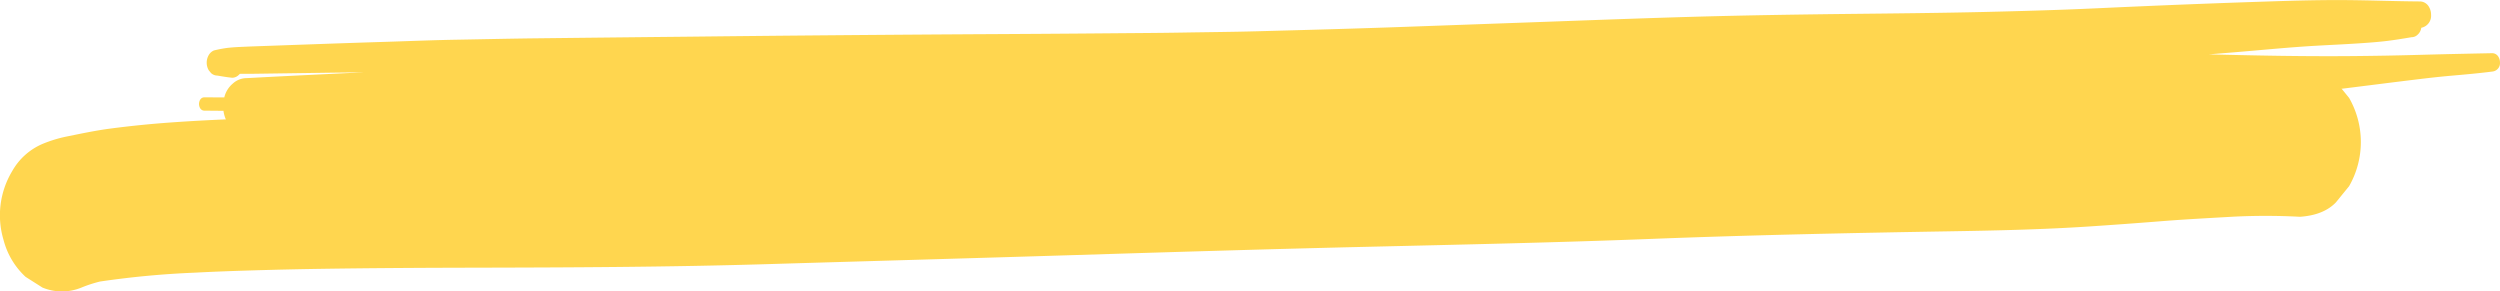 <svg xmlns="http://www.w3.org/2000/svg" width="494.461" height="57.637" viewBox="0 0 494.461 57.637">
  <g id="Grupo_77976" data-name="Grupo 77976" transform="translate(-78.771 -264.057)">
    <path id="Trazado_2669" data-name="Trazado 2669" d="M481.882,495.259c1.878-.087,3.769-.22,5.652-.261l5.267-.119c9.617-.215,19.231-.491,28.854-.575,10.063-.089,20.129-.237,30.193-.252,10.271-.015,20.54-.041,30.81-.011q30.027.092,60.048.142,29.821.045,59.642-.022c9.867-.031,19.737-.174,29.6-.288q14.531-.168,29.046-.521c2.128-.049,4.252-.144,6.379-.217,2.1-.074,4.2-.133,6.3-.229q8.078-.372,16.143-.8c9.364-.514,18.7-1.2,28.077-1.625,9.824-.448,19.67-.7,29.5-1.067,4.439-.164,8.9-.369,13.31-.731,5.039-.411,10.033-.908,15.016-1.528,4.815-.6,9.627-1.215,14.448-1.8,2.312-.284,4.636-.541,6.971-.743,2.643-.229,5.263-.464,7.872-.8a1.672,1.672,0,0,0,1.5-1.816,2.086,2.086,0,0,0-.29-1.071,1.429,1.429,0,0,0-1.212-.742c-4.708.094-9.414.191-14.118.323q-7.121.2-14.255.255c-9.228.075-18.475-.116-27.695-.346l4.714-.382c5.643-.46,11.272-1.038,16.945-1.349,3.019-.166,6.047-.3,9.058-.517,1.527-.107,3.042-.23,4.55-.412,1.621-.2,3.219-.464,4.812-.733a1.708,1.708,0,0,0,1.162-.458,2.239,2.239,0,0,0,.765-1.406,2.42,2.42,0,0,0,1.939-2.586,2.966,2.966,0,0,0-.419-1.55,2.078,2.078,0,0,0-1.752-1.072c-4.9-.034-9.791-.232-14.691-.269-.575,0-1.151-.006-1.725-.006-4.216,0-8.423.111-12.635.247q-14.071.455-28.134,1.075c-4.355.188-8.707.411-13.067.569-5.332.193-10.652.341-15.989.466-8.929.208-17.872.289-26.806.387-10.245.114-20.478.276-30.715.565-9.48.268-18.952.625-28.425.966q-14.267.51-28.538,1.022c-9.748.353-19.5.615-29.263.877-4.936.134-9.881.174-14.82.258-4.676.08-9.356.1-14.034.142q-13.81.121-27.624.188-27.864.17-55.717.48-15.305.154-30.608.33c-5.2.059-10.411.183-15.612.273-4.448.077-8.894.258-13.34.4q-7.1.219-14.2.471-4.22.147-8.447.3l-3.673.13c-1.114.039-2.23.089-3.342.14-.795.036-1.575.1-2.358.185a25.866,25.866,0,0,0-2.567.491,2.159,2.159,0,0,0-1.038.915,2.992,2.992,0,0,0,0,3.014l.457.552a1.845,1.845,0,0,0,1.247.493c.967.165,1.922.329,2.916.429a1.837,1.837,0,0,0,1.242-.49,2.179,2.179,0,0,0,.286-.283c.52-.009,1.042-.008,1.563-.008.5,0,1,0,1.5-.009q1.689-.023,3.373-.048l8.688-.123q4.709-.069,9.414-.112l-.972.049c-7.412.348-14.819.7-22.224,1.1a4.071,4.071,0,0,0-2.737,1.08,5.1,5.1,0,0,0-1.681,2.738q-1.952-.012-3.906-.022c-.912-.005-1.093.952-1.093,1.32s.18,1.312,1.093,1.318c1.247.007,2.5.02,3.742.03a6.533,6.533,0,0,0,.843,2.44q.5.606,1,1.211a4.071,4.071,0,0,0,2.737,1.08C467.858,495.911,474.869,495.583,481.882,495.259Z" transform="translate(-333.286 -205.606)" fill="#ffd64f"/>
    <path id="Trazado_2670" data-name="Trazado 2670" d="M462.823,434a178.2,178.2,0,0,1,18.734-1.755c3.543-.189,7.079-.318,10.629-.427,5.087-.155,10.157-.271,15.249-.345,9.693-.14,19.391-.193,29.087-.214,19.431-.042,38.841-.117,58.255-.7,20.132-.6,40.263-1.163,60.392-1.782,19.086-.588,38.17-1.175,57.263-1.624,19.122-.451,38.229-.851,57.33-1.591,19.545-.756,39.11-1.162,58.685-1.492,9.286-.155,18.6-.355,27.842-.964q7.237-.479,14.451-1.056c4.714-.369,9.452-.613,14.183-.887a128.815,128.815,0,0,1,13.035.027q4.679-.32,7.108-2.852,1.3-1.6,2.606-3.2a17.557,17.557,0,0,0,0-17.46q-1.3-1.6-2.606-3.2-2.429-2.533-7.108-2.852c-2.4.116-4.8.27-7.2.371-2.189.092-4.385.086-6.575.1-4.686.021-9.365.122-14.042.241-9.725.249-19.433.643-29.162.821-18.846.345-37.709.381-56.535,1.058-10.094.361-20.176.782-30.269,1.134-9.17.322-18.35.533-27.528.743q-29.3.665-58.572,1.622-28.91.936-57.822,1.835-15.981.522-31.966.965c-9.548.263-19.12.3-28.676.361-19.562.127-39.126.213-58.662.924-4.811.174-9.616.41-14.407.759-3.889.282-7.781.678-11.612,1.18-2.963.388-5.823,1-8.7,1.579a25.876,25.876,0,0,0-4.769,1.464,12.529,12.529,0,0,0-5.986,5.366,16.938,16.938,0,0,0-1.731,13.57,15.1,15.1,0,0,0,4.37,7.349q1.671,1.065,3.347,2.126a10.108,10.108,0,0,0,7.7,0A26.051,26.051,0,0,1,462.823,434Z" transform="translate(-364.286 -114.258)" fill="#ffd64f"/>
  </g>
</svg>
